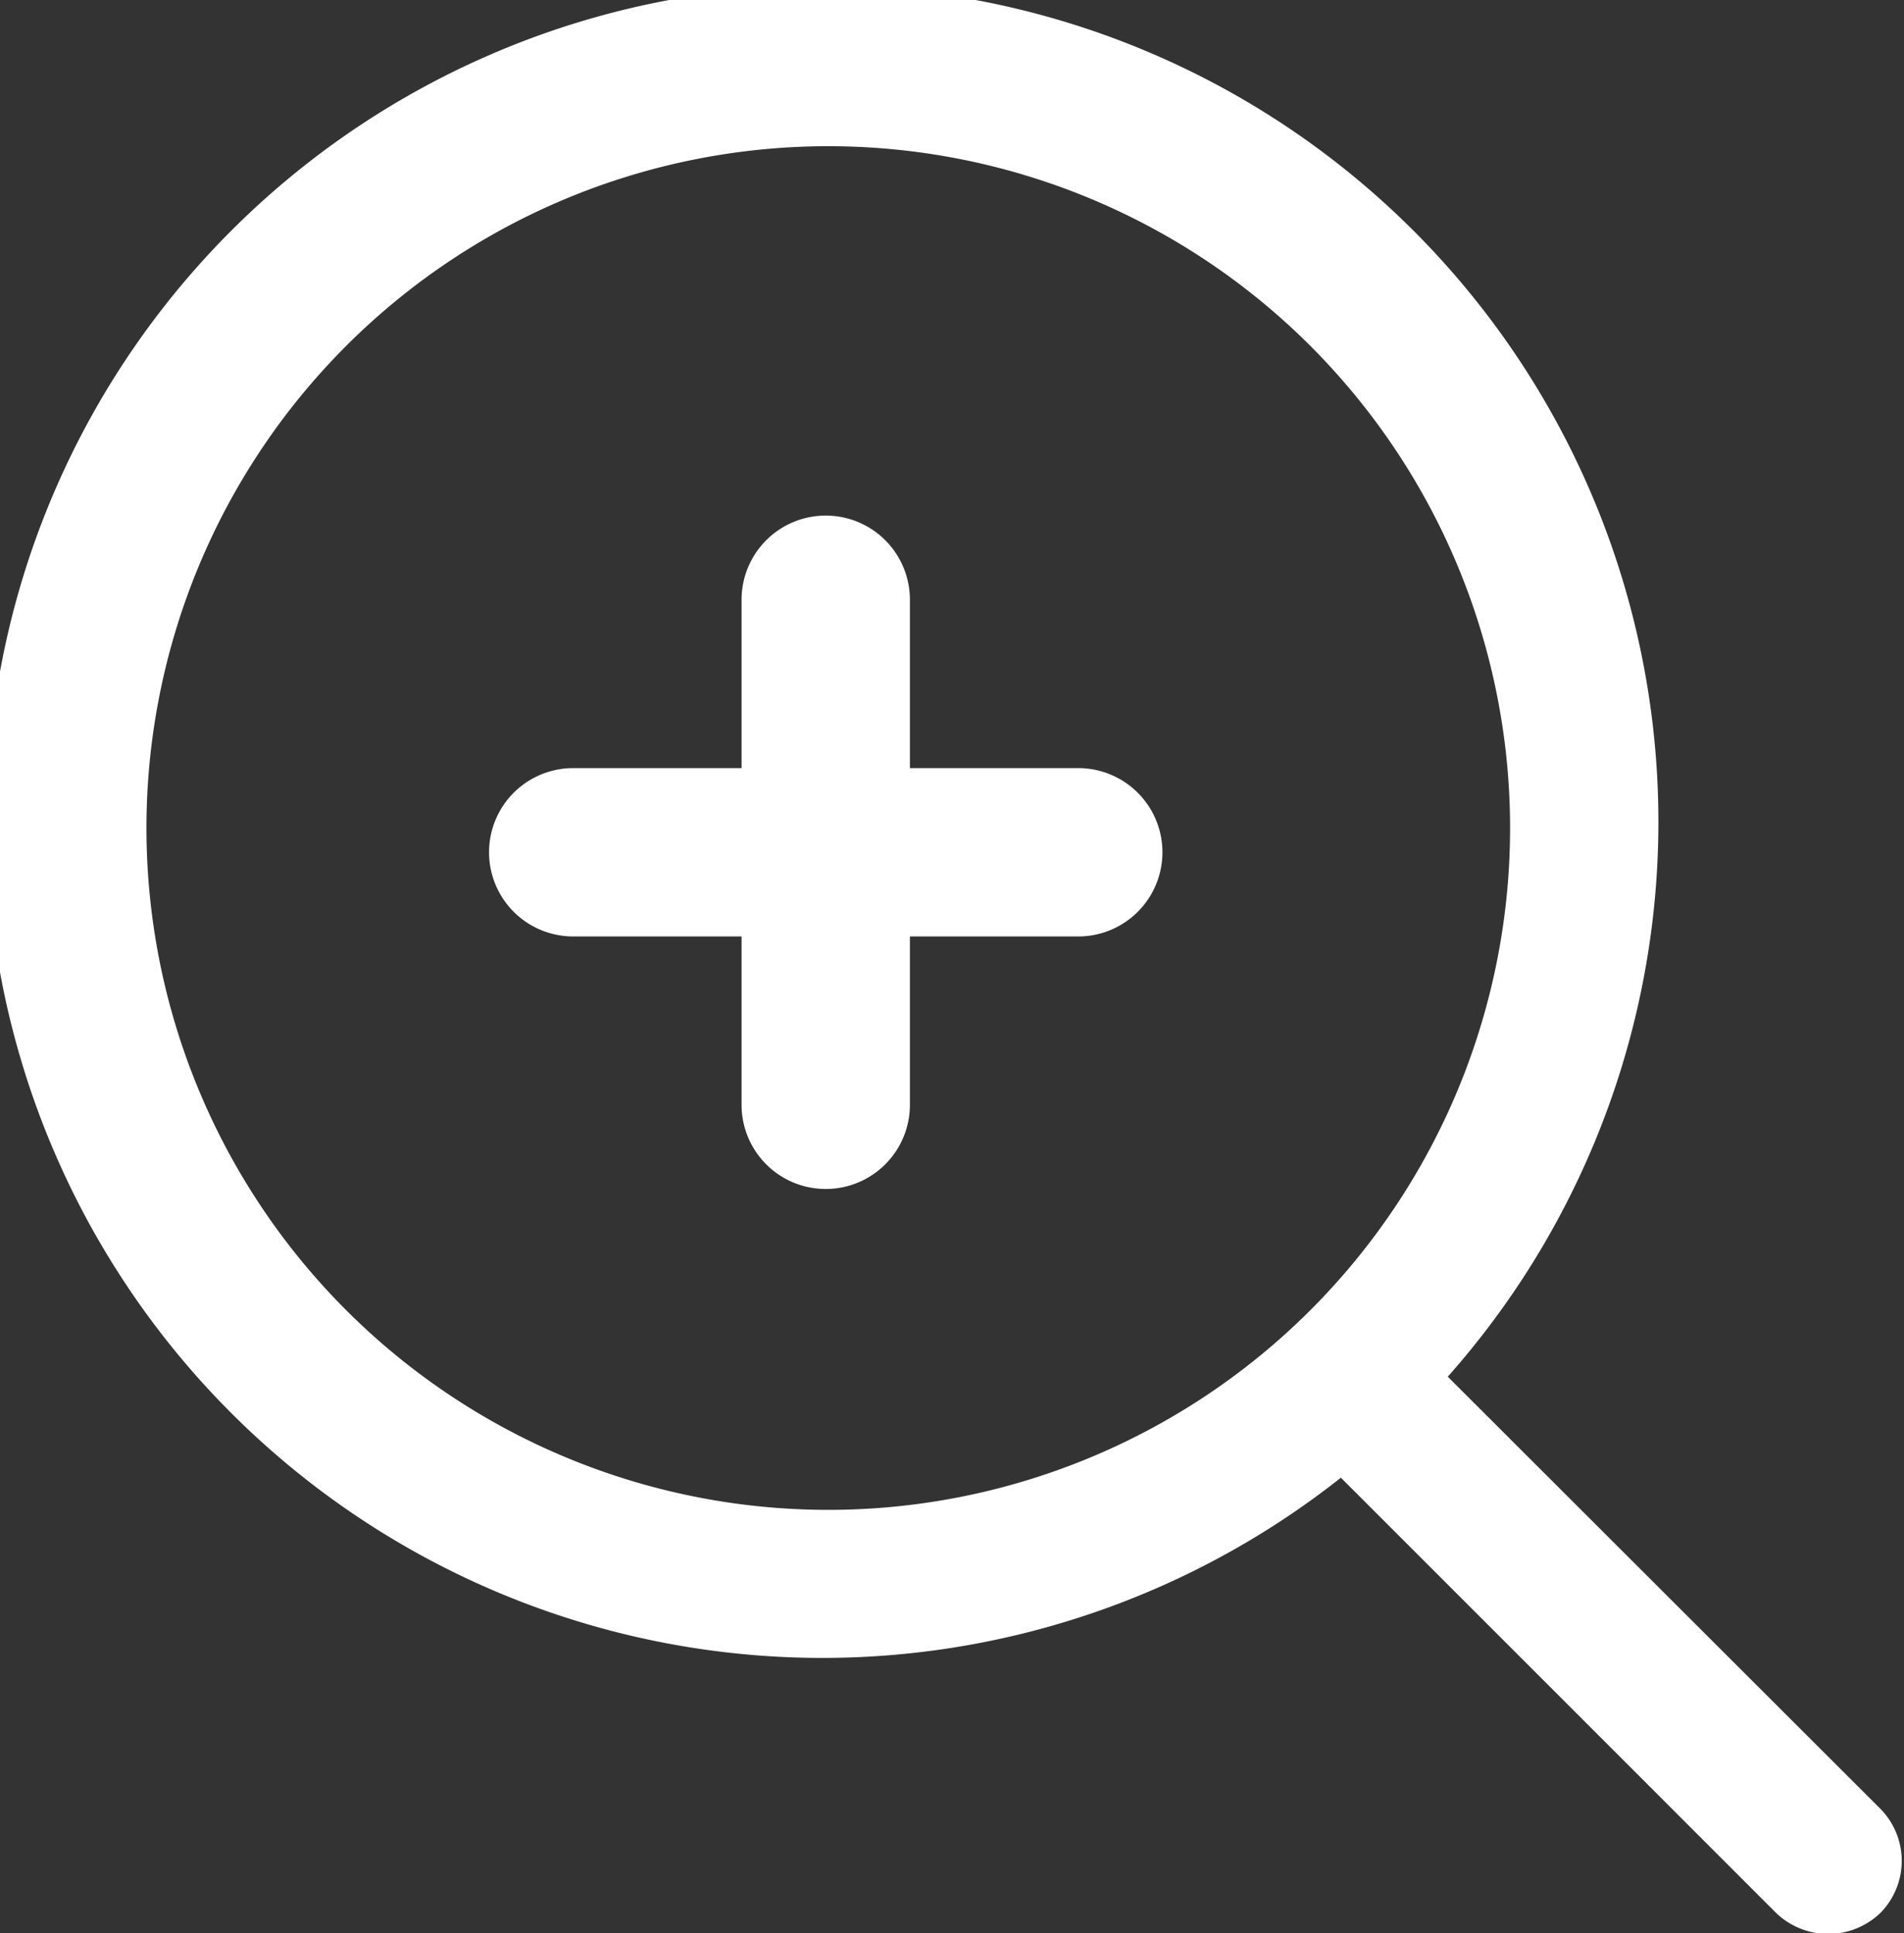 <svg xmlns="http://www.w3.org/2000/svg" width="22.62" height="22.965" viewBox="0 0 22.62 22.965">
  <rect x="0" y="0" width="22.62" height="22.965" fill="#333333" stroke="none"/>
  <defs>
    <style>
      .cls-1 {
        fill: #fff;
        fill-rule: evenodd;
      }
    </style>
  </defs>
  <path id="LoupePlus.svg" class="cls-1" d="M1213.53,1003.6a0.894,0.894,0,0,1-1.24,0l-5.17-5.17a9.932,9.932,0,1,1,1.27-1.2l5.14,5.134A0.881,0.881,0,0,1,1213.53,1003.6Zm-4.4-12.875a8.1,8.1,0,1,0-8.1,8.087A8.1,8.1,0,0,0,1209.13,990.725ZM1204,992h-2v2a1,1,0,0,1-2,0v-2h-2a1,1,0,0,1,0-2h2v-2a1,1,0,0,1,2,0v2h2A1,1,0,0,1,1204,992Z" transform="translate(-1191.19 -980.875)"/>
</svg>
